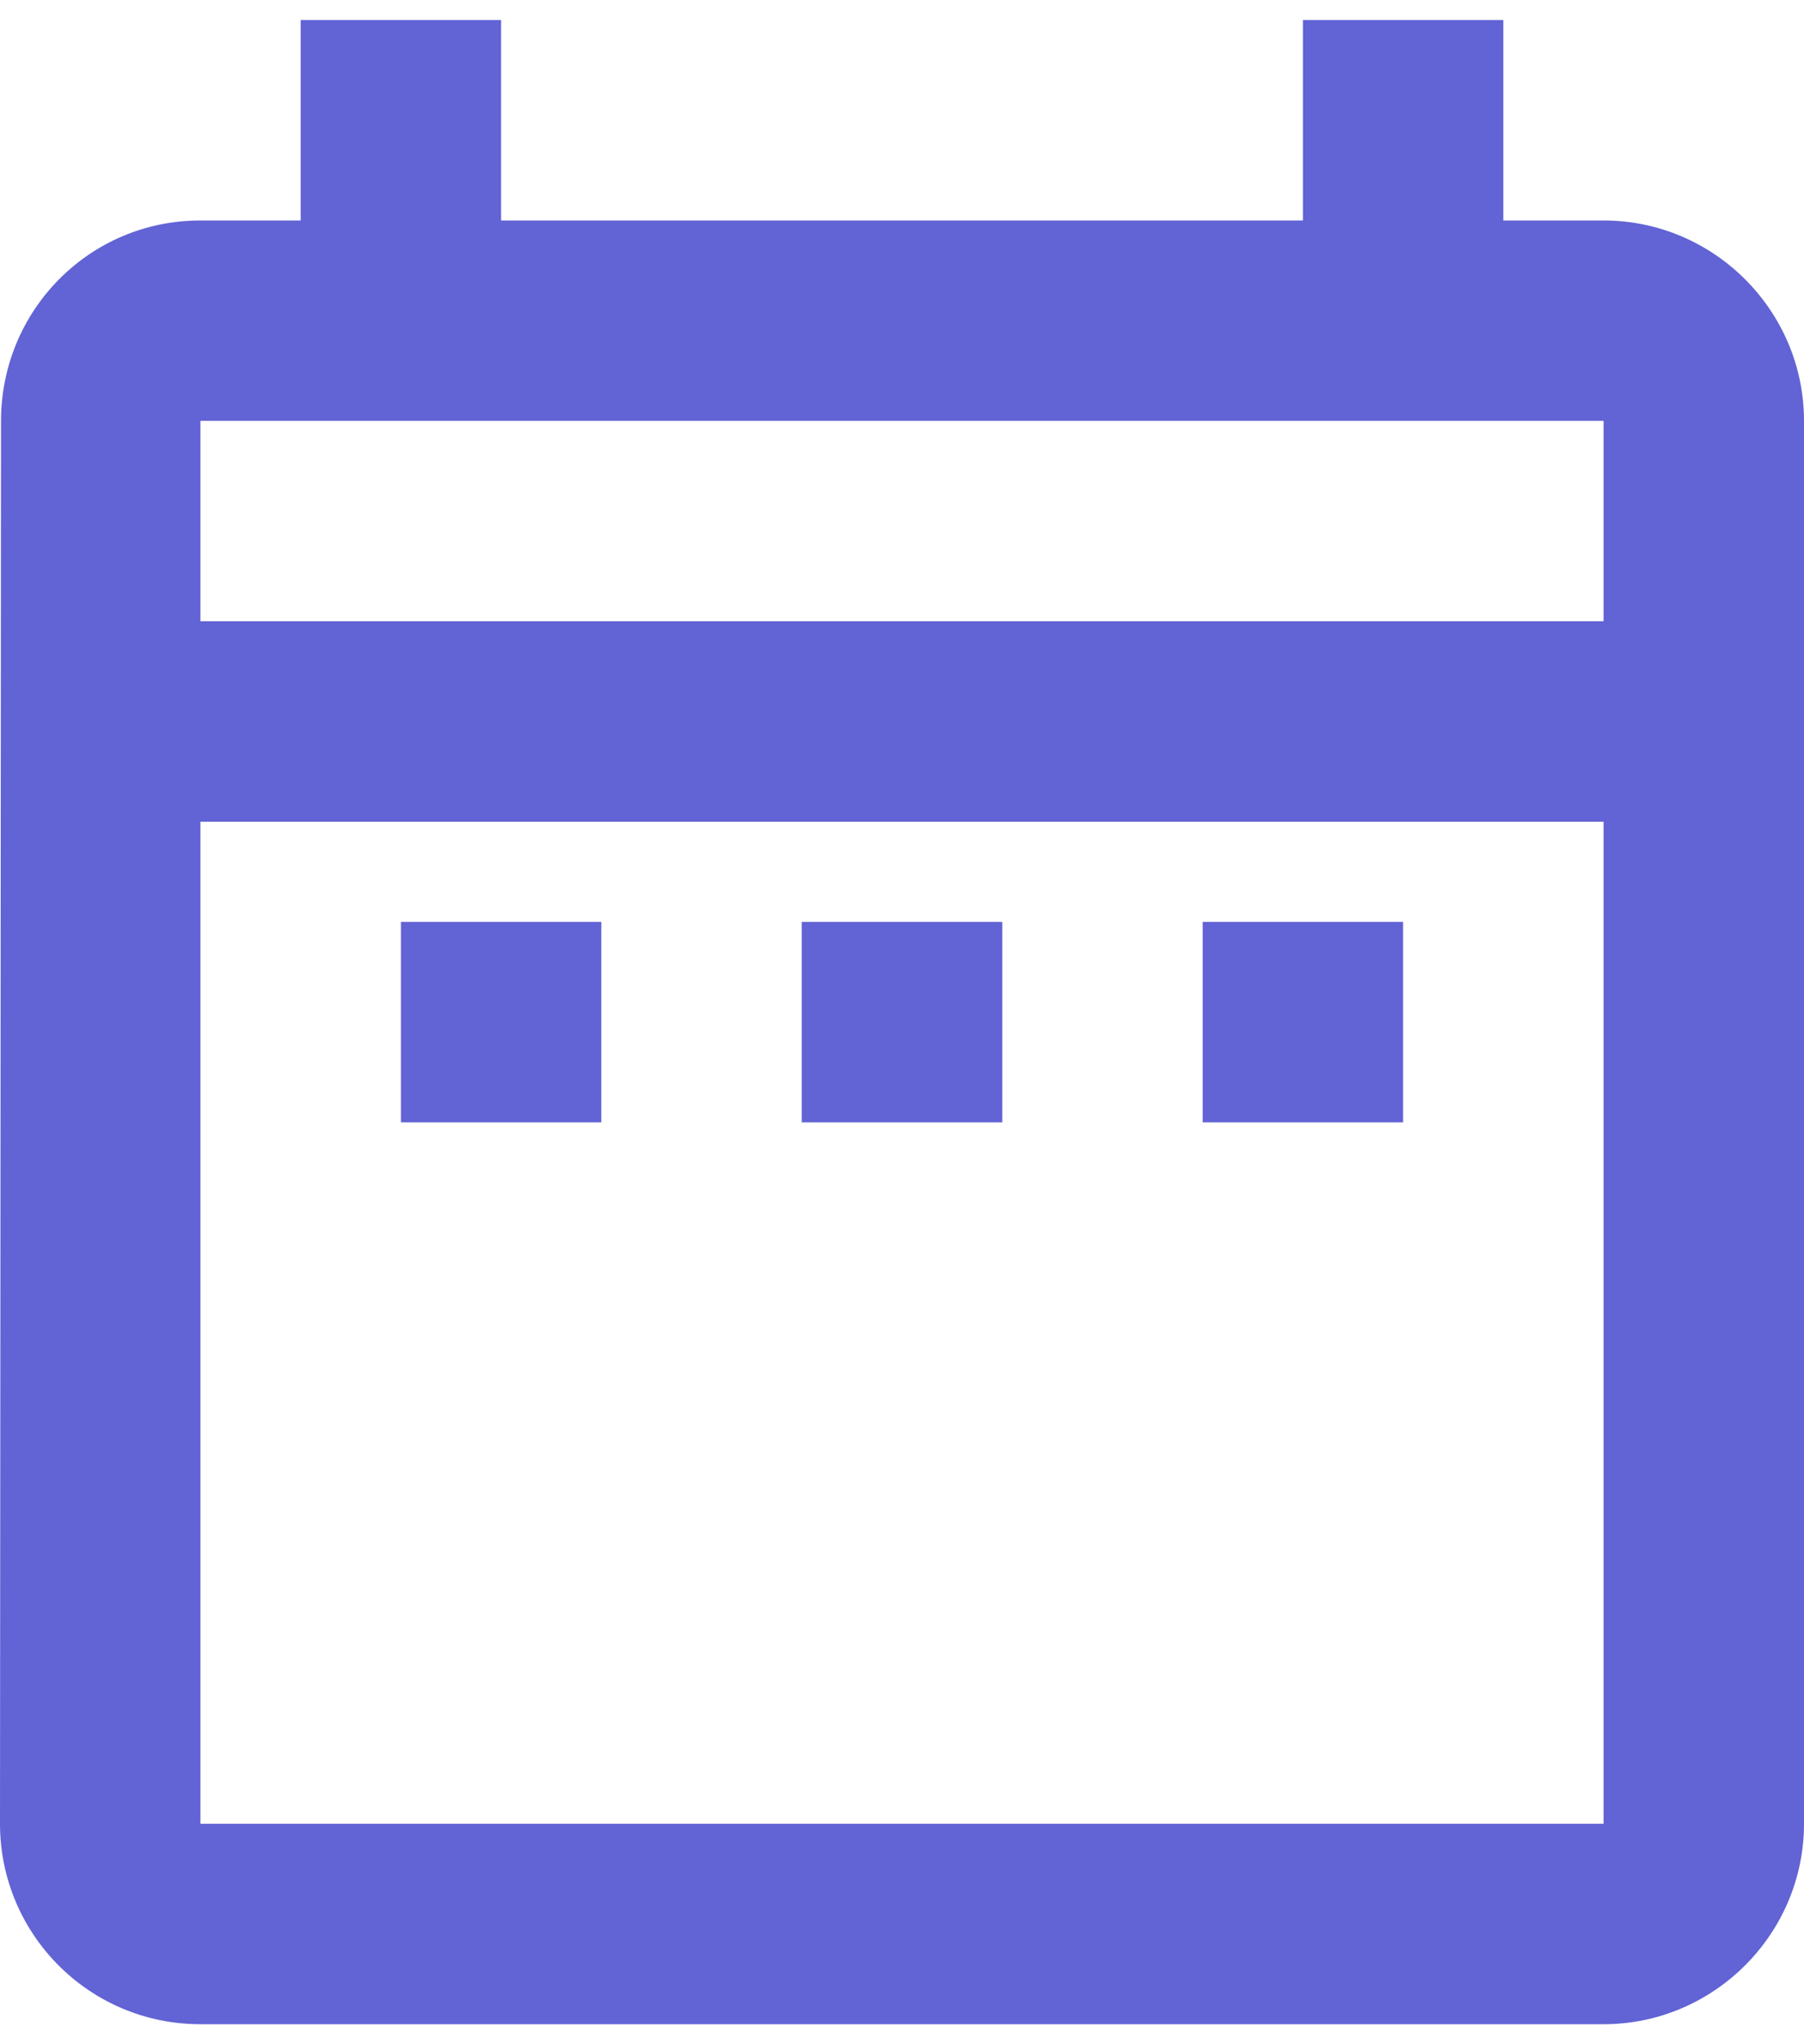 <svg width="30" height="34" viewBox="0 0 30 34" fill="none" xmlns="http://www.w3.org/2000/svg">
<path d="M6.667 15.333H10V18.667H6.667V15.333ZM30 7V30.333C30 32.167 28.5 33.667 26.667 33.667H3.333C1.483 33.667 0 32.167 0 30.333L0.017 7C0.017 5.167 1.483 3.667 3.333 3.667H5V0.333H8.333V3.667H21.667V0.333H25V3.667H26.667C28.5 3.667 30 5.167 30 7ZM3.333 10.333H26.667V7H3.333V10.333ZM26.667 30.333V13.667H3.333V30.333H26.667ZM20 18.667H23.333V15.333H20V18.667ZM13.333 18.667H16.667V15.333H13.333V18.667Z" fill="#6263D5"/>
</svg>
